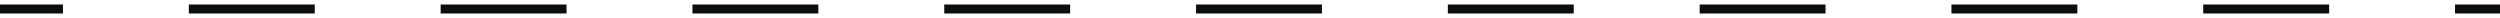 <svg width="278" height="2" viewBox="0 0 278 2" fill="none" xmlns="http://www.w3.org/2000/svg">
<path d="M280 1V0.5H273V1V1.5H280V1ZM259 1V0.5H245V1V1.5H259V1ZM231 1V0.5H217V1V1.5H231V1ZM203 1V0.5H189V1V1.5H203V1ZM175 1V0.5H161V1V1.5H175V1ZM147 1V0.5H133V1V1.5H147V1ZM119 1V0.5H105V1V1.5H119V1ZM91 1V0.5H77V1V1.5H91V1ZM63 1V0.5H49V1V1.5H63V1ZM35 1V0.5H21V1V1.5H35V1ZM7 1V0.5H0V1V1.5H7V1Z" fill="#0B0E0F"/>
</svg>
